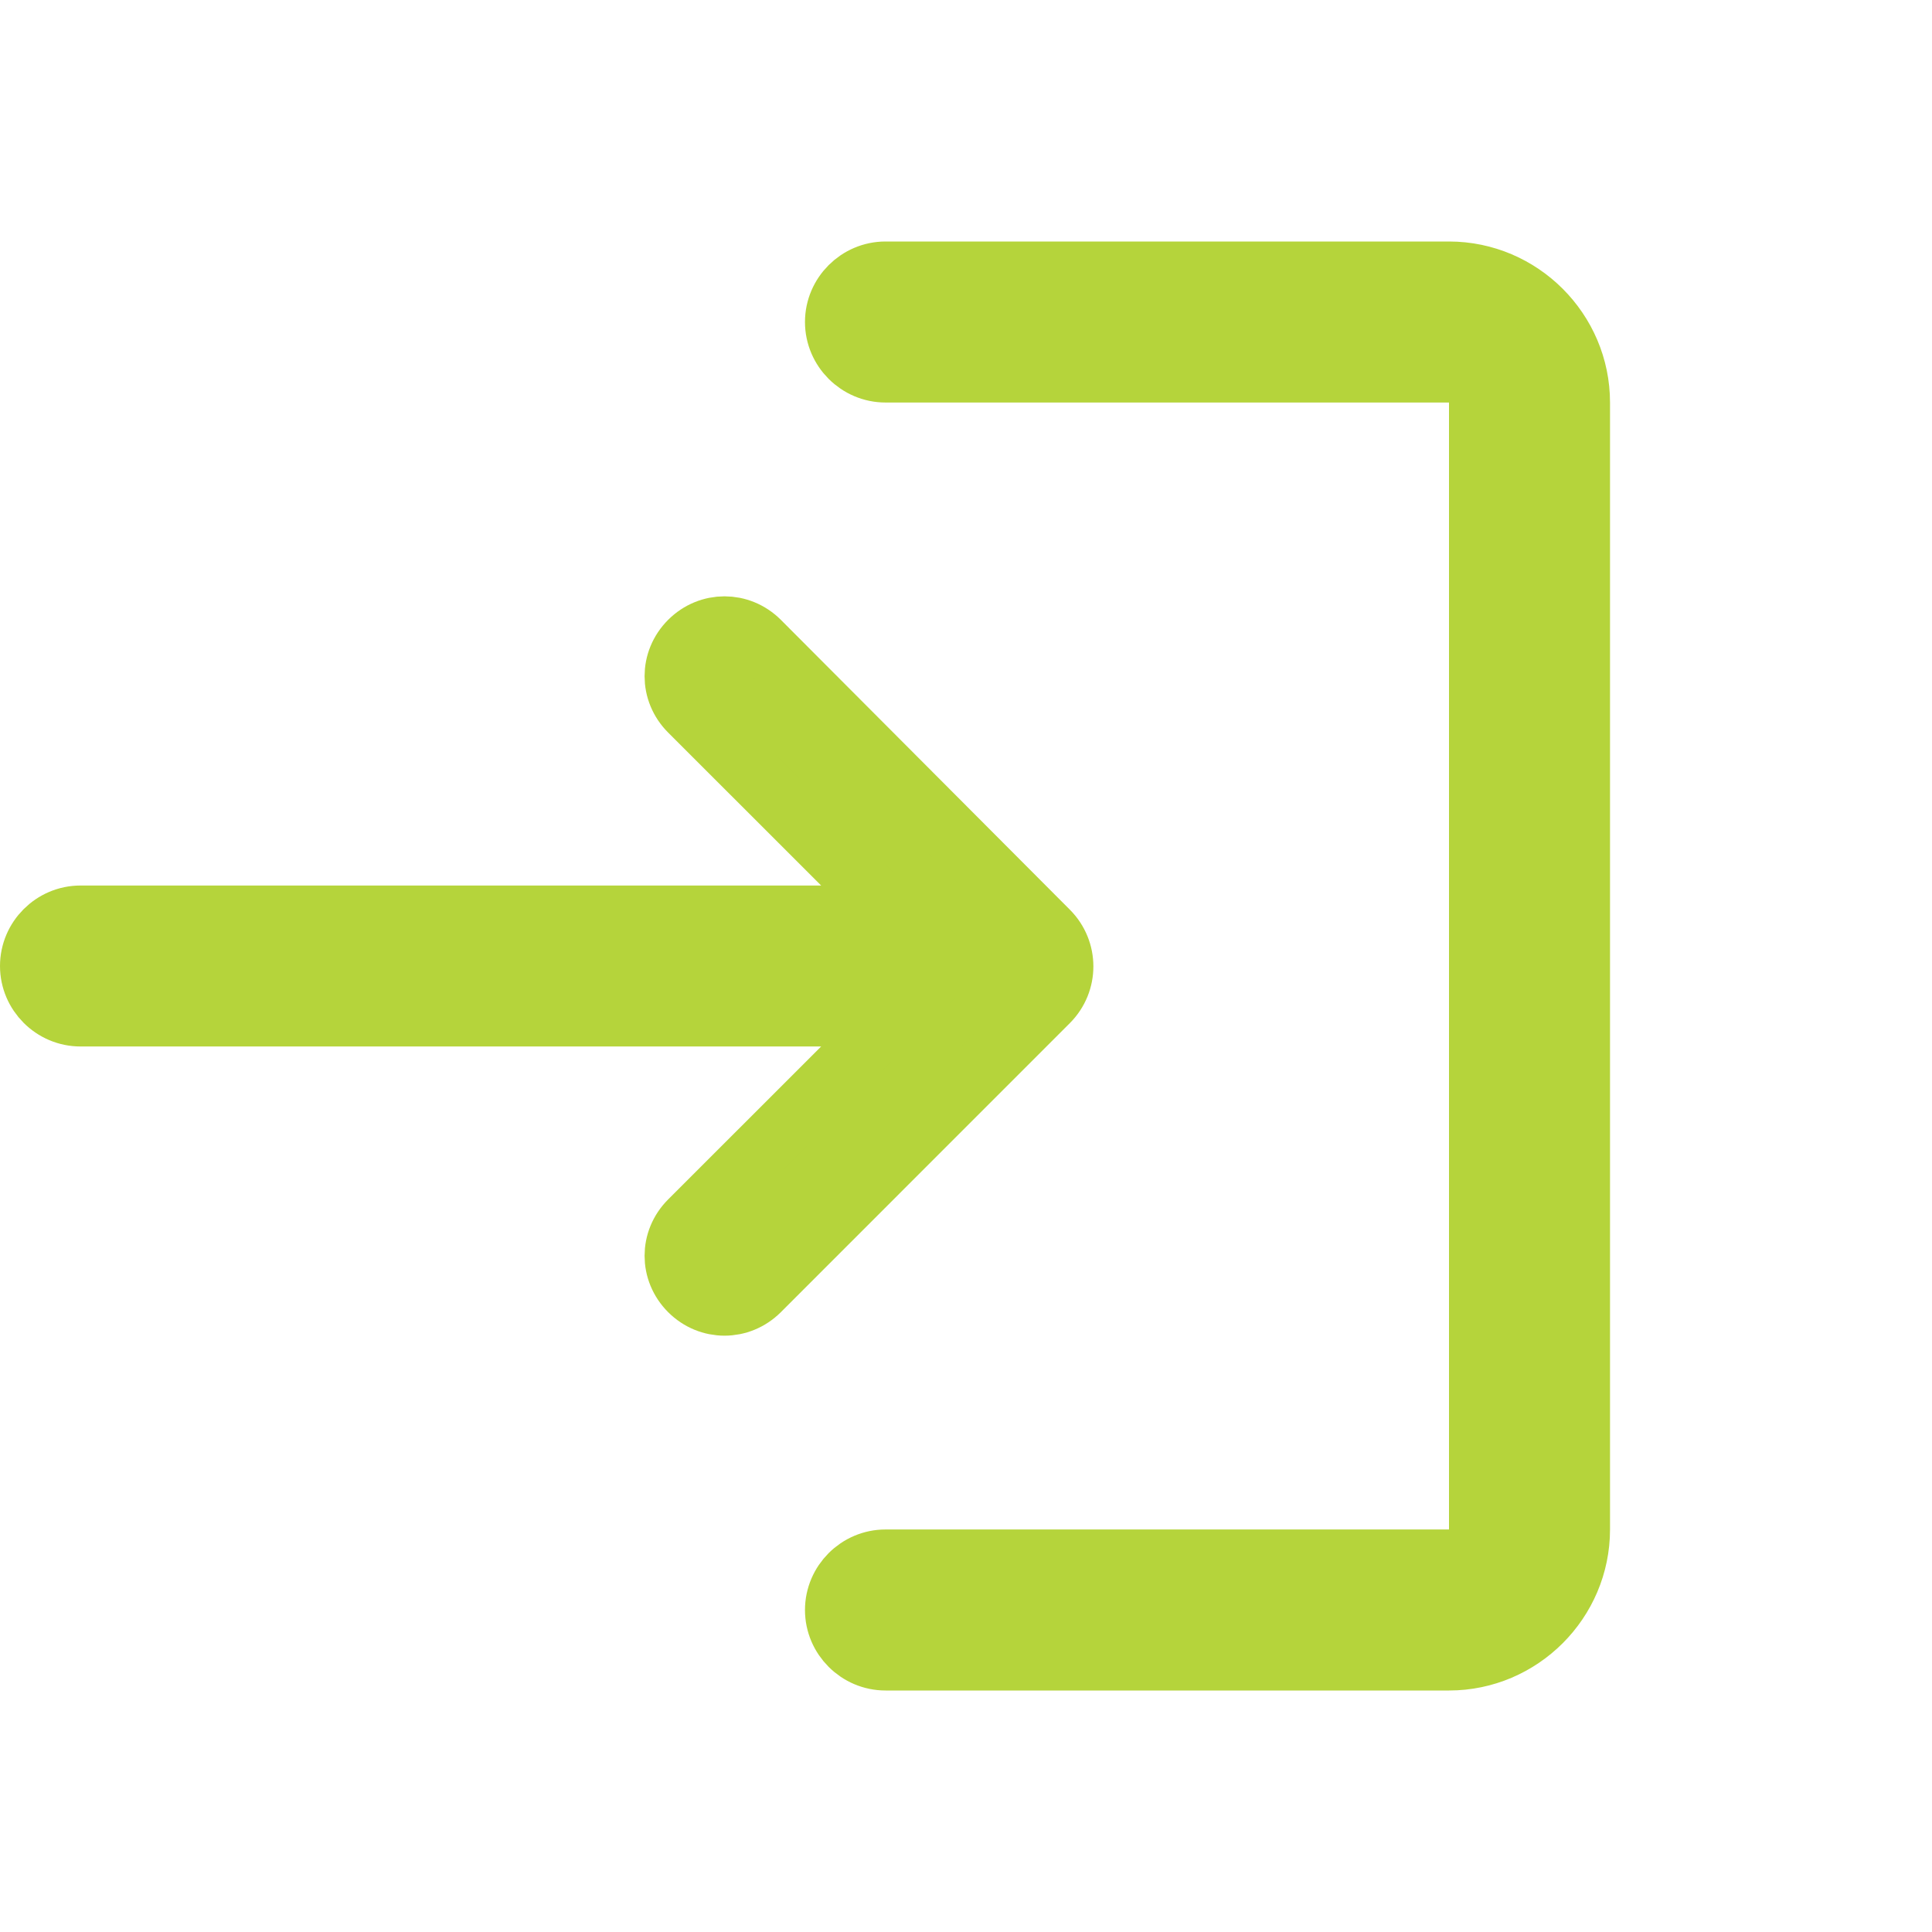 <svg width="32" height="32" viewBox="0 0 32 32" fill="none" xmlns="http://www.w3.org/2000/svg">
    <path d="M13.6 15.167H14.807L13.954 14.313L11.42 11.78C11.095 11.455 11.095 10.945 11.42 10.62C11.745 10.296 12.255 10.296 12.58 10.62C12.58 10.62 12.58 10.62 12.58 10.62L17.366 15.42L17.366 15.42C17.691 15.745 17.691 16.268 17.366 16.593L12.58 21.38C12.255 21.704 11.745 21.704 11.42 21.38C11.095 21.055 11.095 20.545 11.42 20.22L13.954 17.687L14.807 16.833H13.6H1.333C0.876 16.833 0.5 16.457 0.5 16C0.5 15.543 0.876 15.167 1.333 15.167H13.6ZM24 25.833H24.5V25.333V6.667V6.167H24H14.667C14.21 6.167 13.833 5.791 13.833 5.333C13.833 4.876 14.21 4.5 14.667 4.5H24C25.191 4.5 26.167 5.476 26.167 6.667V25.333C26.167 26.524 25.191 27.5 24 27.5H14.667C14.21 27.5 13.833 27.124 13.833 26.667C13.833 26.209 14.21 25.833 14.667 25.833H24Z" fill="#B5D43B" stroke="#B5D43B"/>
</svg>